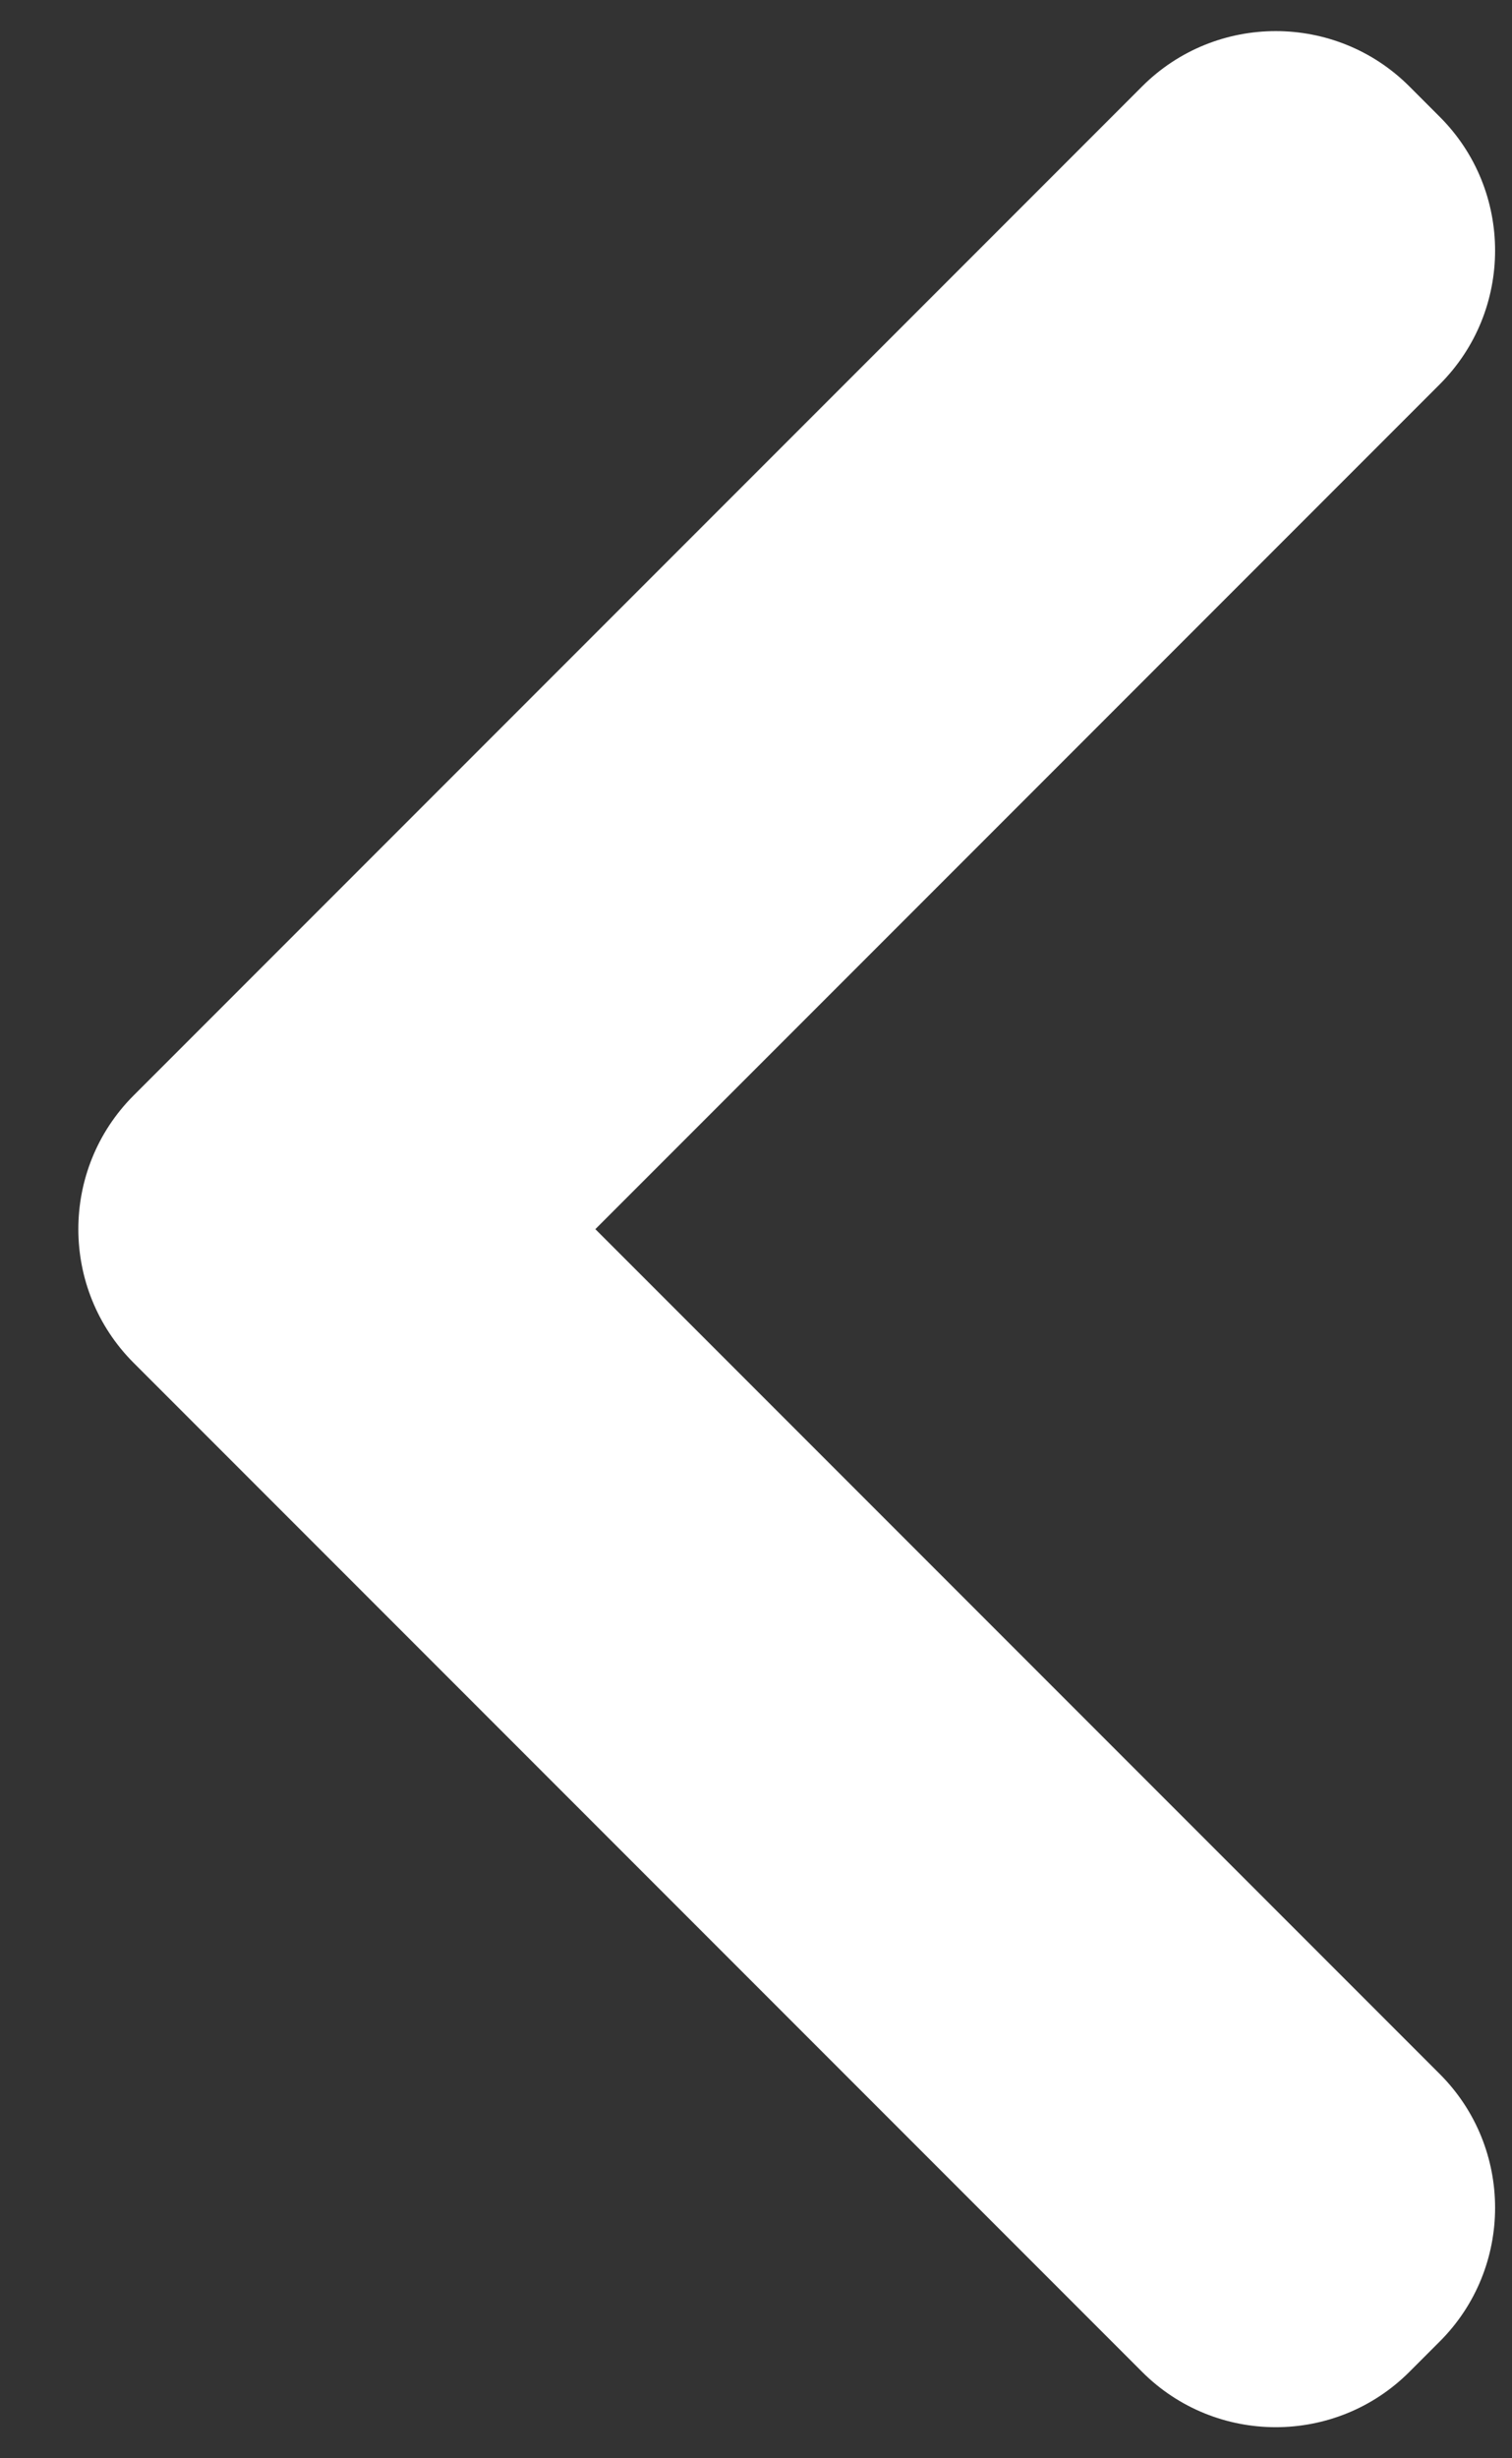 <svg width="8" height="13" viewBox="0 0 8 13" fill="none" xmlns="http://www.w3.org/2000/svg">
<rect x="0" y="0" width="8" height="13" fill="#333333" stroke="none"/>
<path fill-rule="evenodd" clip-rule="evenodd" d="M7.618 2.032C8.008 1.642 8.008 1.008 7.618 0.618L7.457 0.457C7.067 0.067 6.433 0.067 6.043 0.457L0.707 5.793C0.317 6.183 0.317 6.817 0.707 7.207L6.043 12.543C6.433 12.933 7.067 12.933 7.457 12.543L7.618 12.382C8.008 11.992 8.008 11.358 7.618 10.968L3.15 6.5L7.618 2.032Z" fill="white"/>
</svg>
